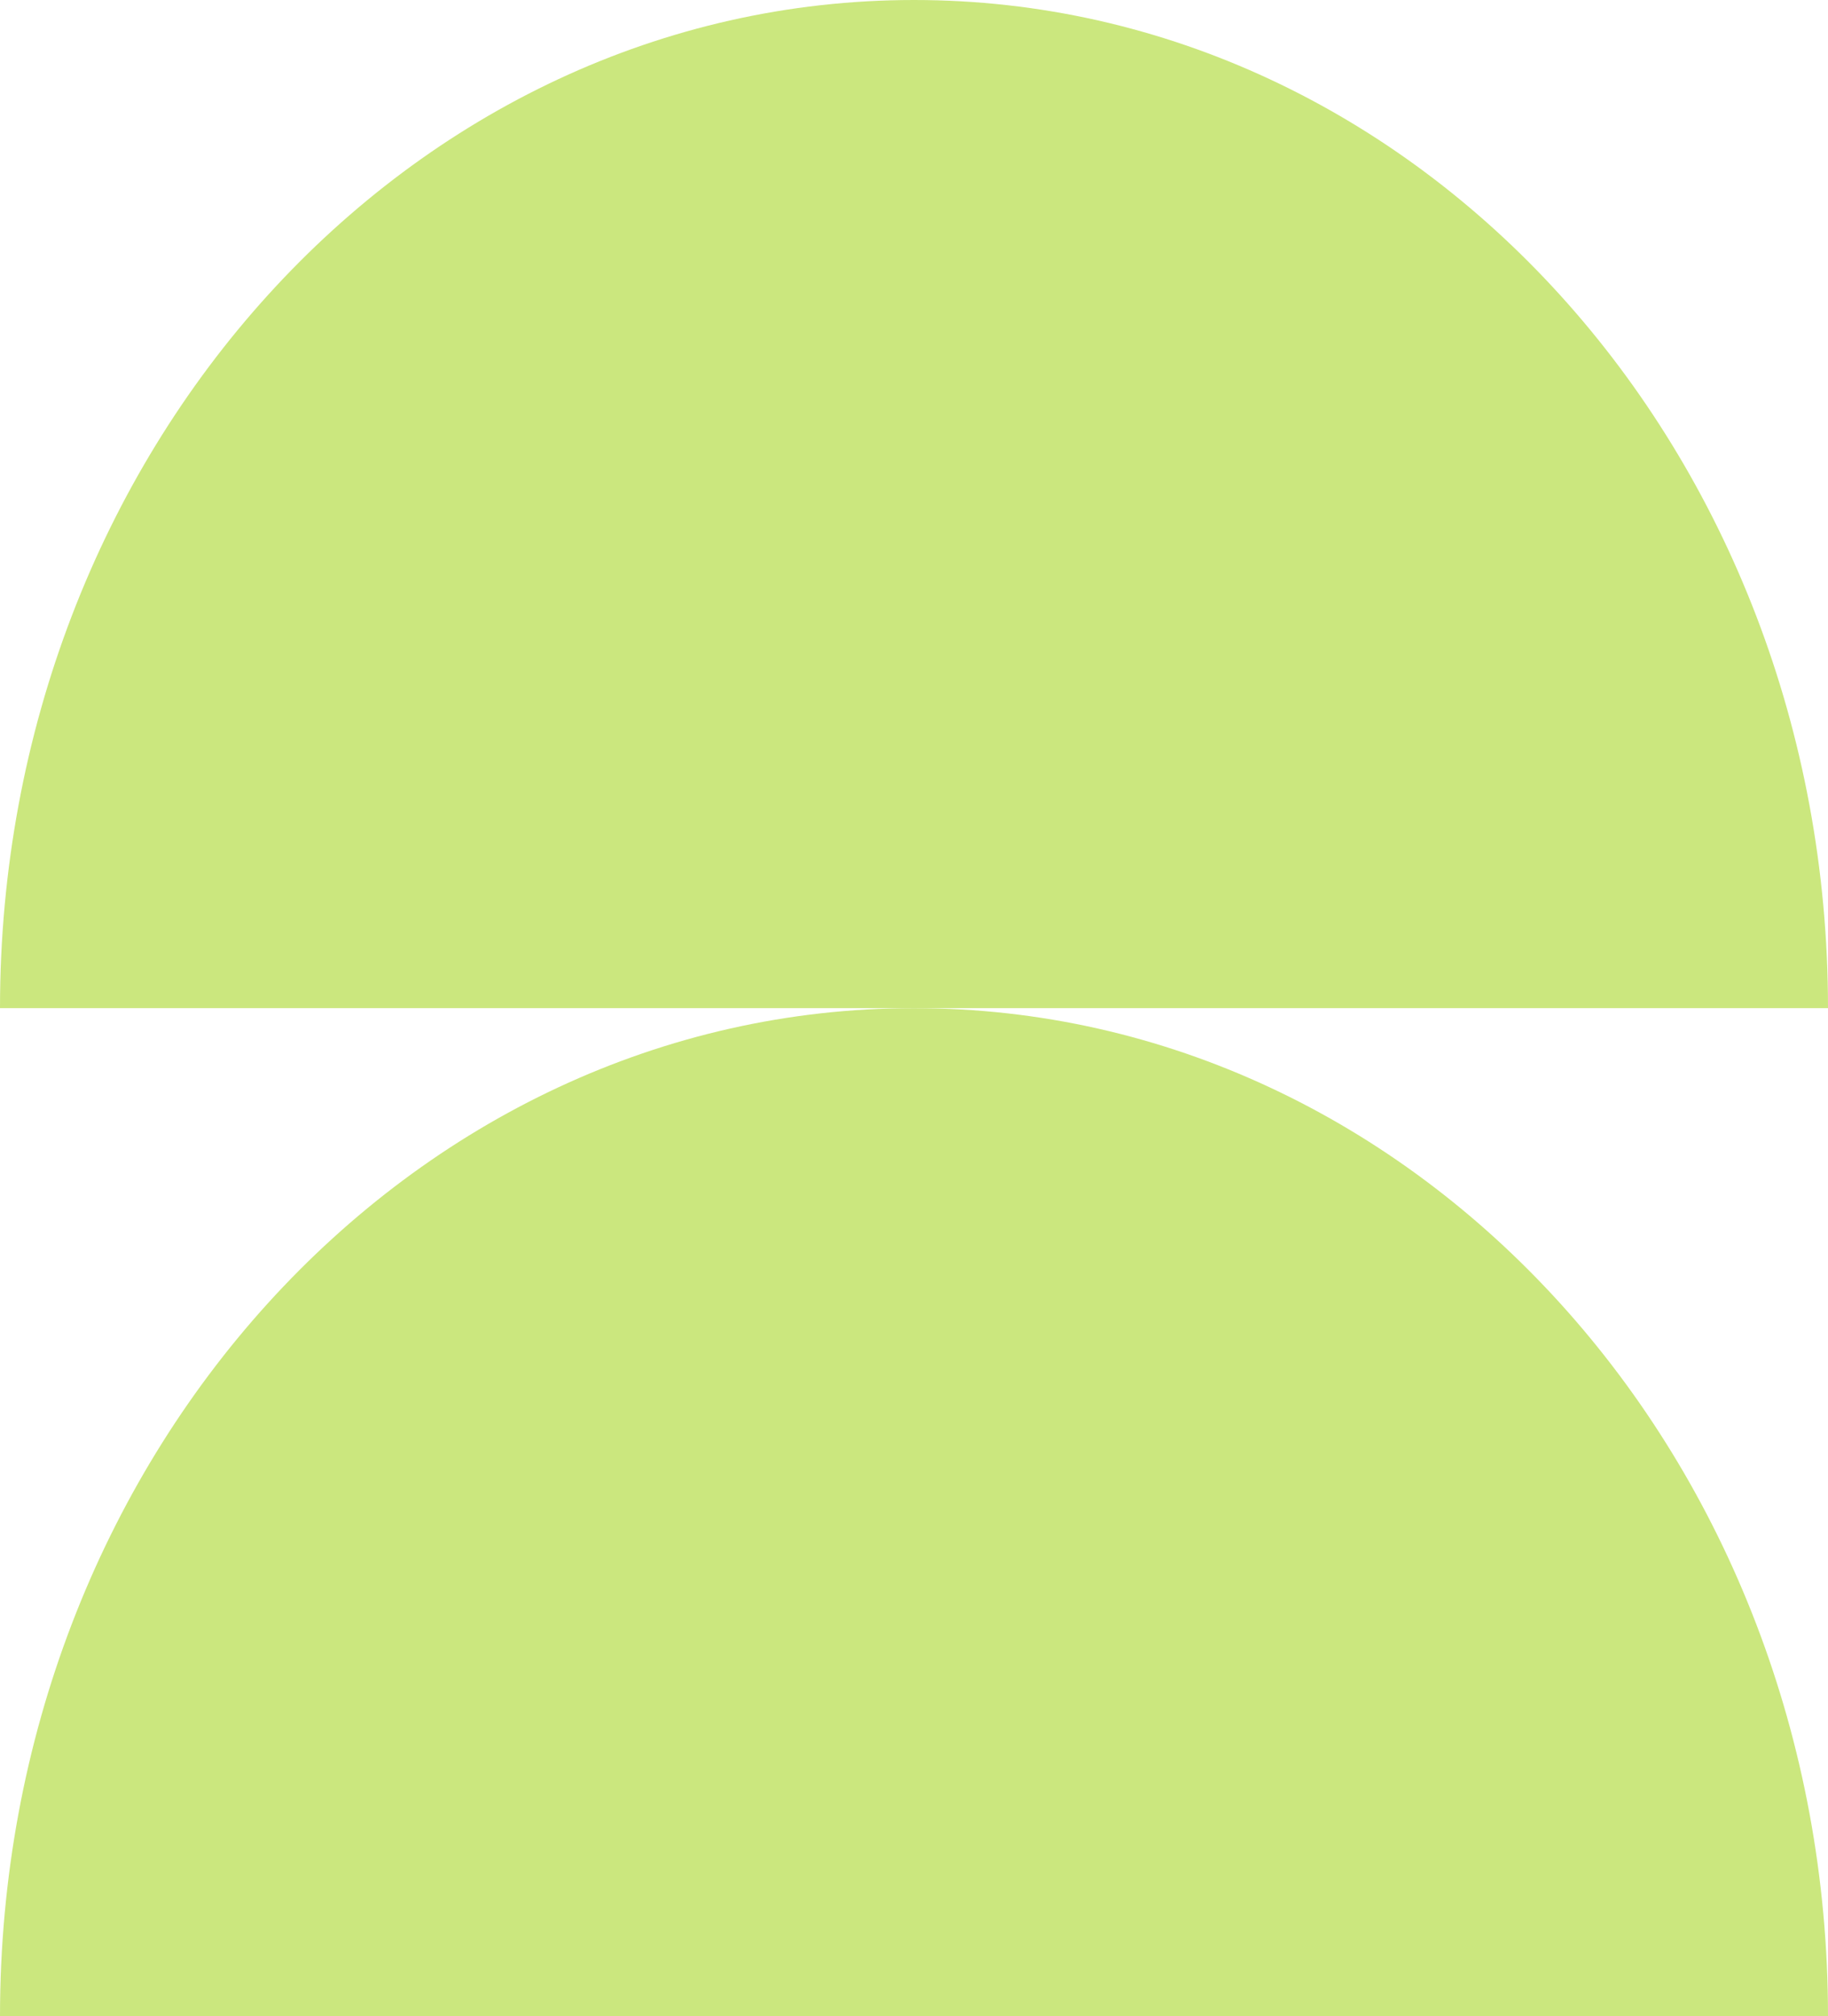 <svg width="78" height="86" viewBox="0 0 78 86" fill="none" xmlns="http://www.w3.org/2000/svg">
<path d="M0 86C0 62.253 17.462 43 39.001 43C60.538 43 78 62.253 78 86H0Z" fill="#CBE77E"/>
<path d="M0 43C0 19.253 17.462 0 39.001 0C60.538 0 78 19.253 78 43H0Z" fill="#CBE77E"/>
</svg>
